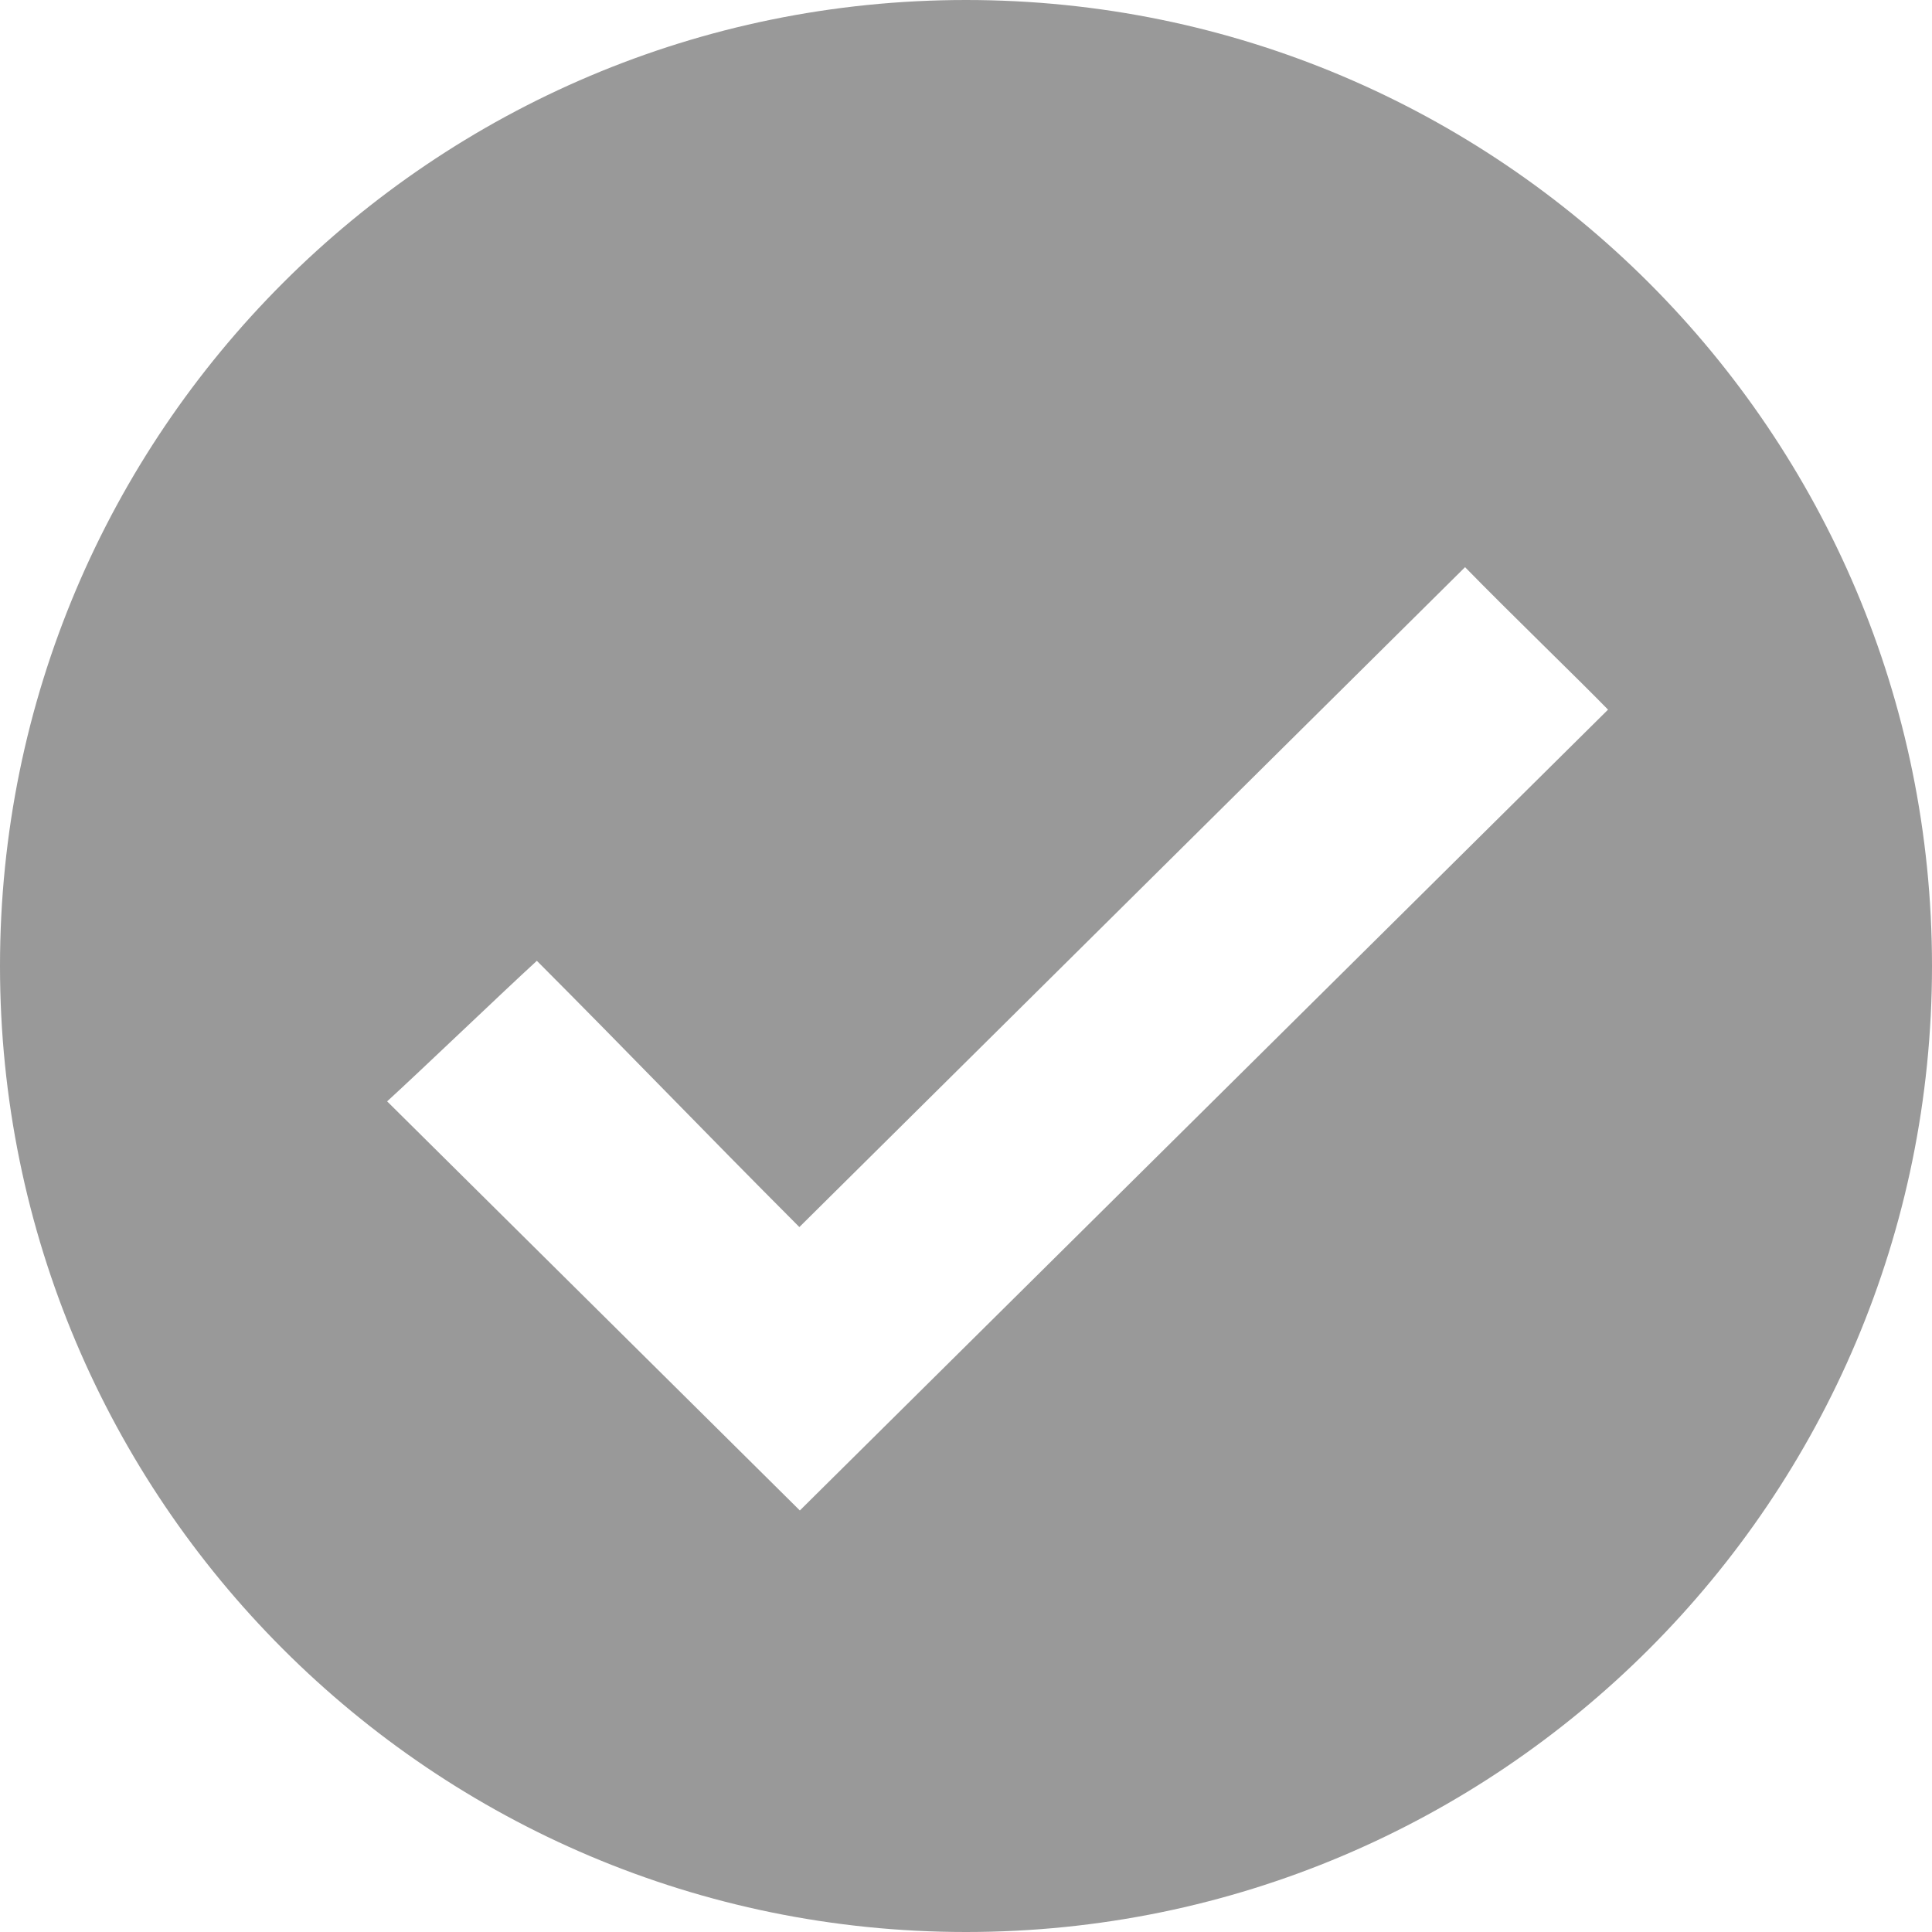 <svg version="1.1" id="Layer_1" xmlns="http://www.w3.org/2000/svg" xmlns:xlink="http://www.w3.org/1999/xlink" x="0px" y="0px"
	 viewBox="0 0 16 16" style="enable-background:new 0 0 16 16;" xml:space="preserve">
<path fill="#999999" d="M8,0C3.582,0,0,3.582,0,8s3.582,8,8,8s8-3.582,8-8S12.418,0,8,0z M6.624,12.509
	C5.495,11.39,4.355,10.26,3.206,9.121c0.272-0.248,0.958-0.906,1.24-1.164c0.792,0.794,1.337,1.366,2.174,2.205
	c2.295-2.274,3.28-3.252,5.513-5.465c0.366,0.375,0.943,0.932,1.184,1.18C10.808,8.364,9.135,10.021,6.624,12.509z"/>
</svg>
